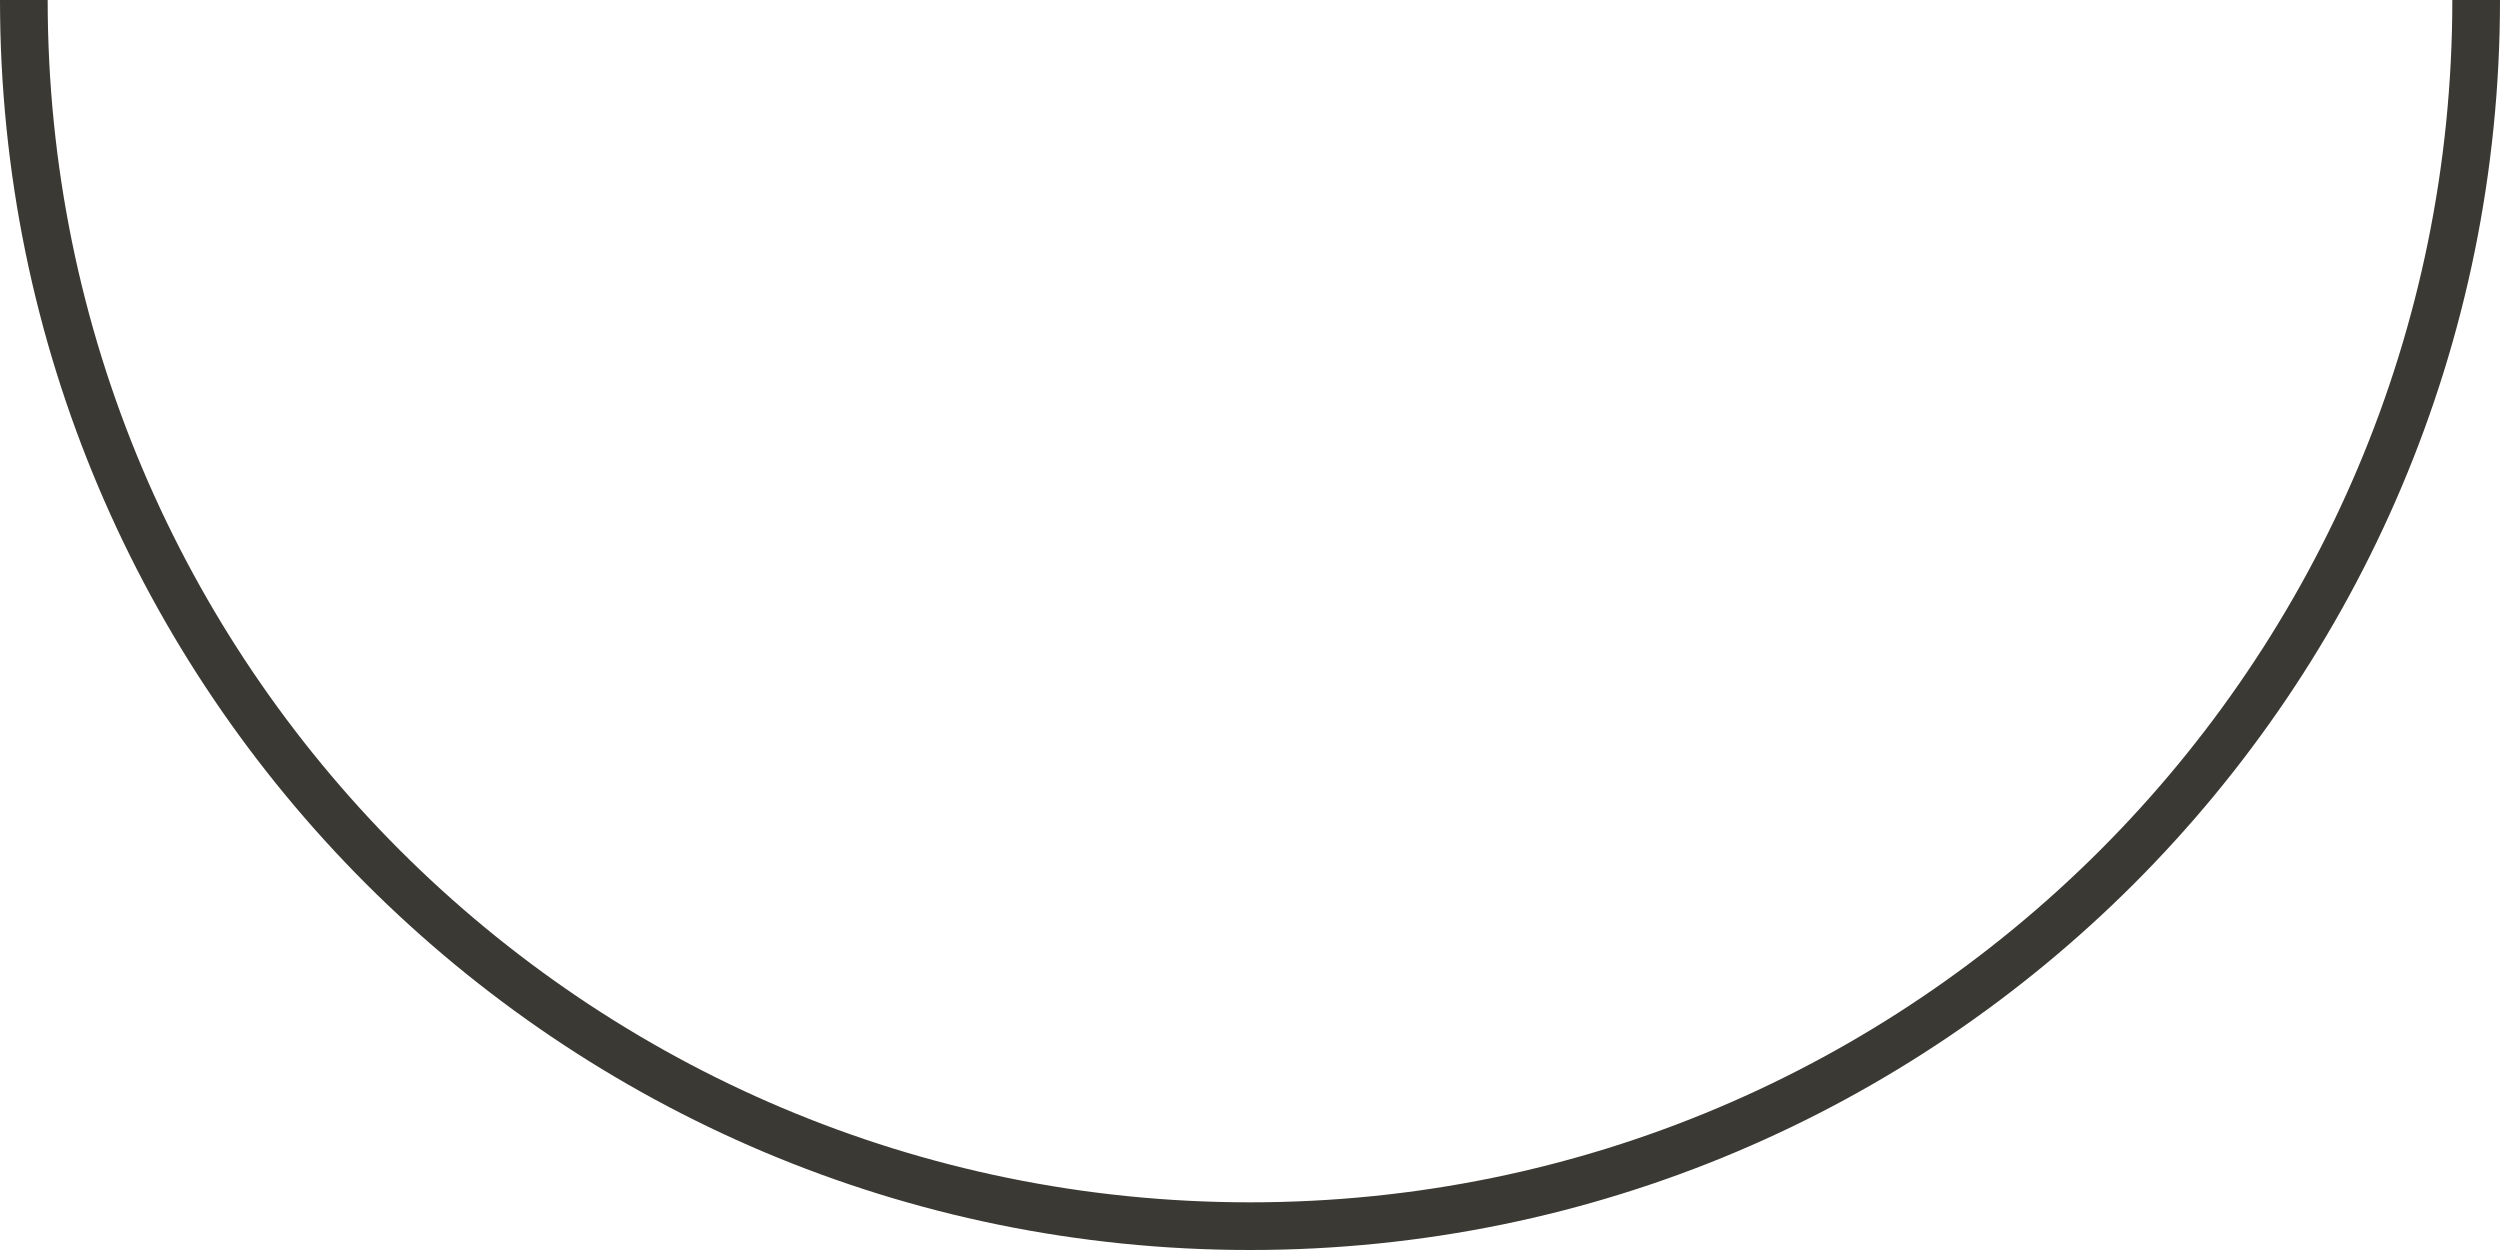 <svg xmlns="http://www.w3.org/2000/svg" viewBox="0 0 675.42 337.71"><defs><style>.cls-1{fill:#3b3933;}</style></defs><title>ring 7</title><g id="Layer_2" data-name="Layer 2"><g id="Layer_2-2" data-name="Layer 2"><path class="cls-1" d="M337.71,324.83C158.31,324.83,12.88,179.4,12.88,0H0C0,186.51,151.2,337.71,337.71,337.71S675.42,186.51,675.42,0H662.54C662.54,179.4,517.11,324.83,337.71,324.83Z"/></g></g></svg>